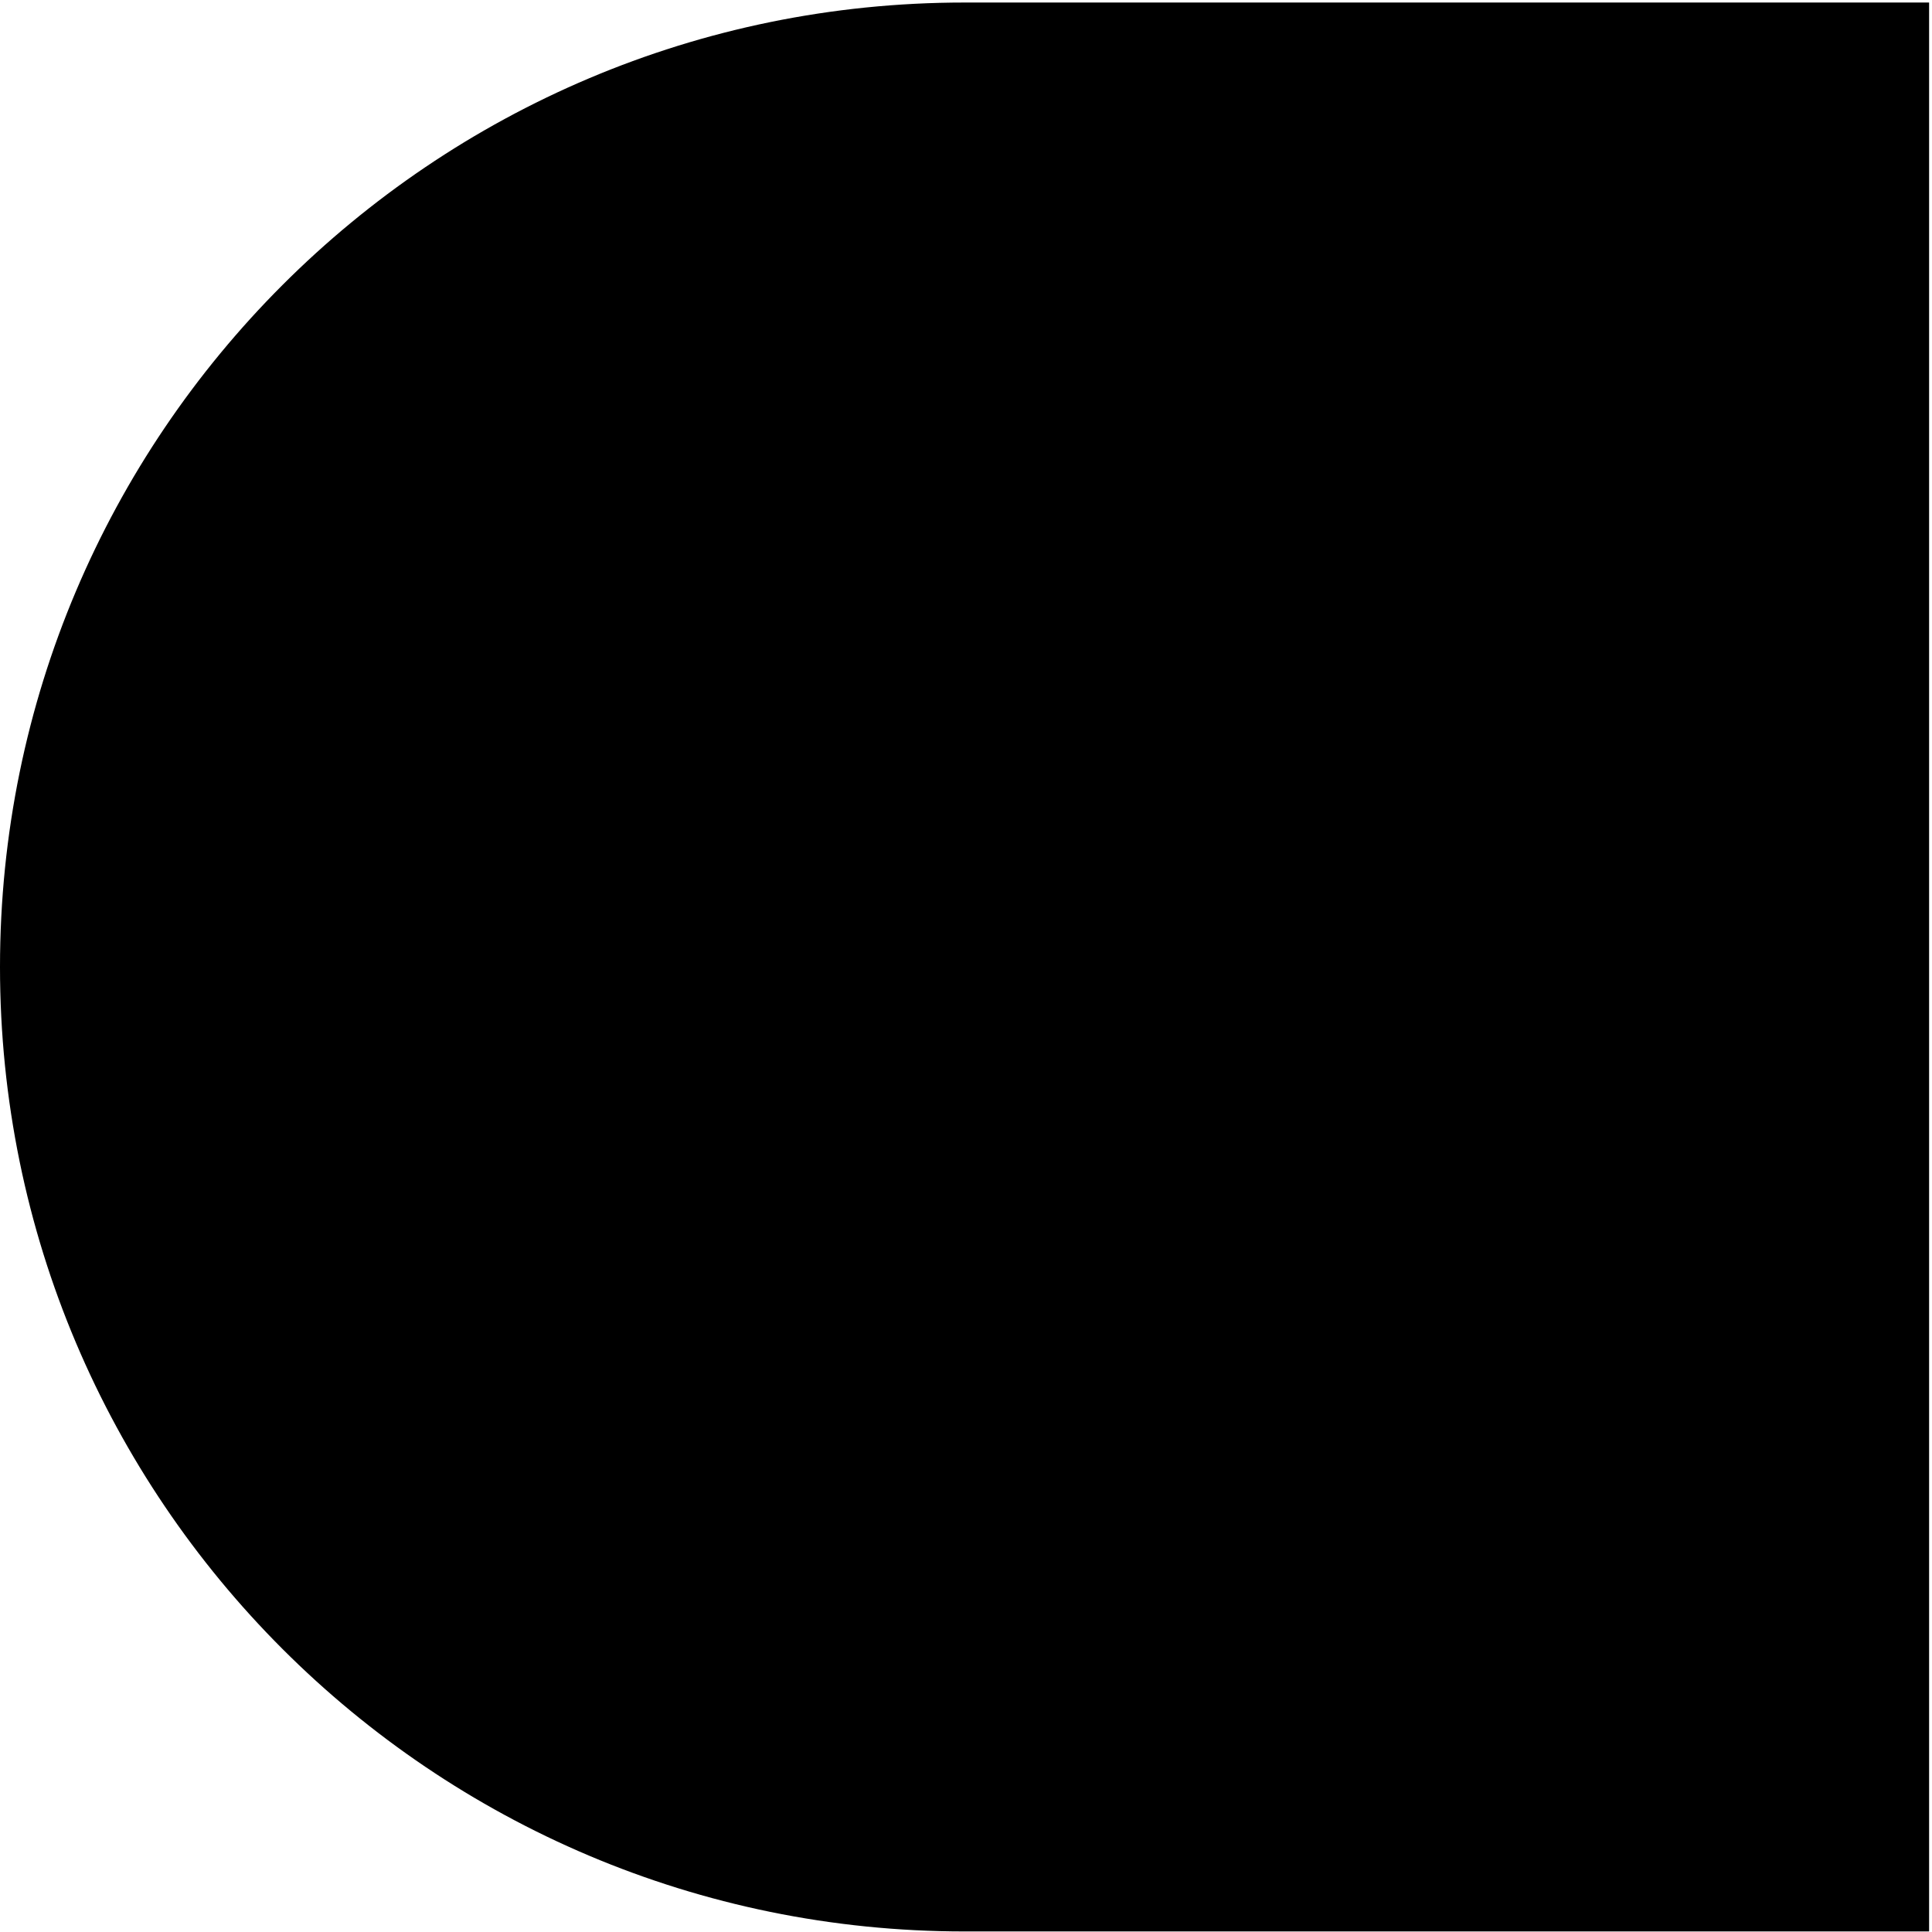<svg id="Layer_1" data-name="Layer 1" xmlns="http://www.w3.org/2000/svg" viewBox="0 0 626 626"><path d="M0,313.32C0,140.73,139.91.82,312.5.82H625.06v625H312.5C139.91,625.82,0,485.91,0,313.32Z"/></svg>